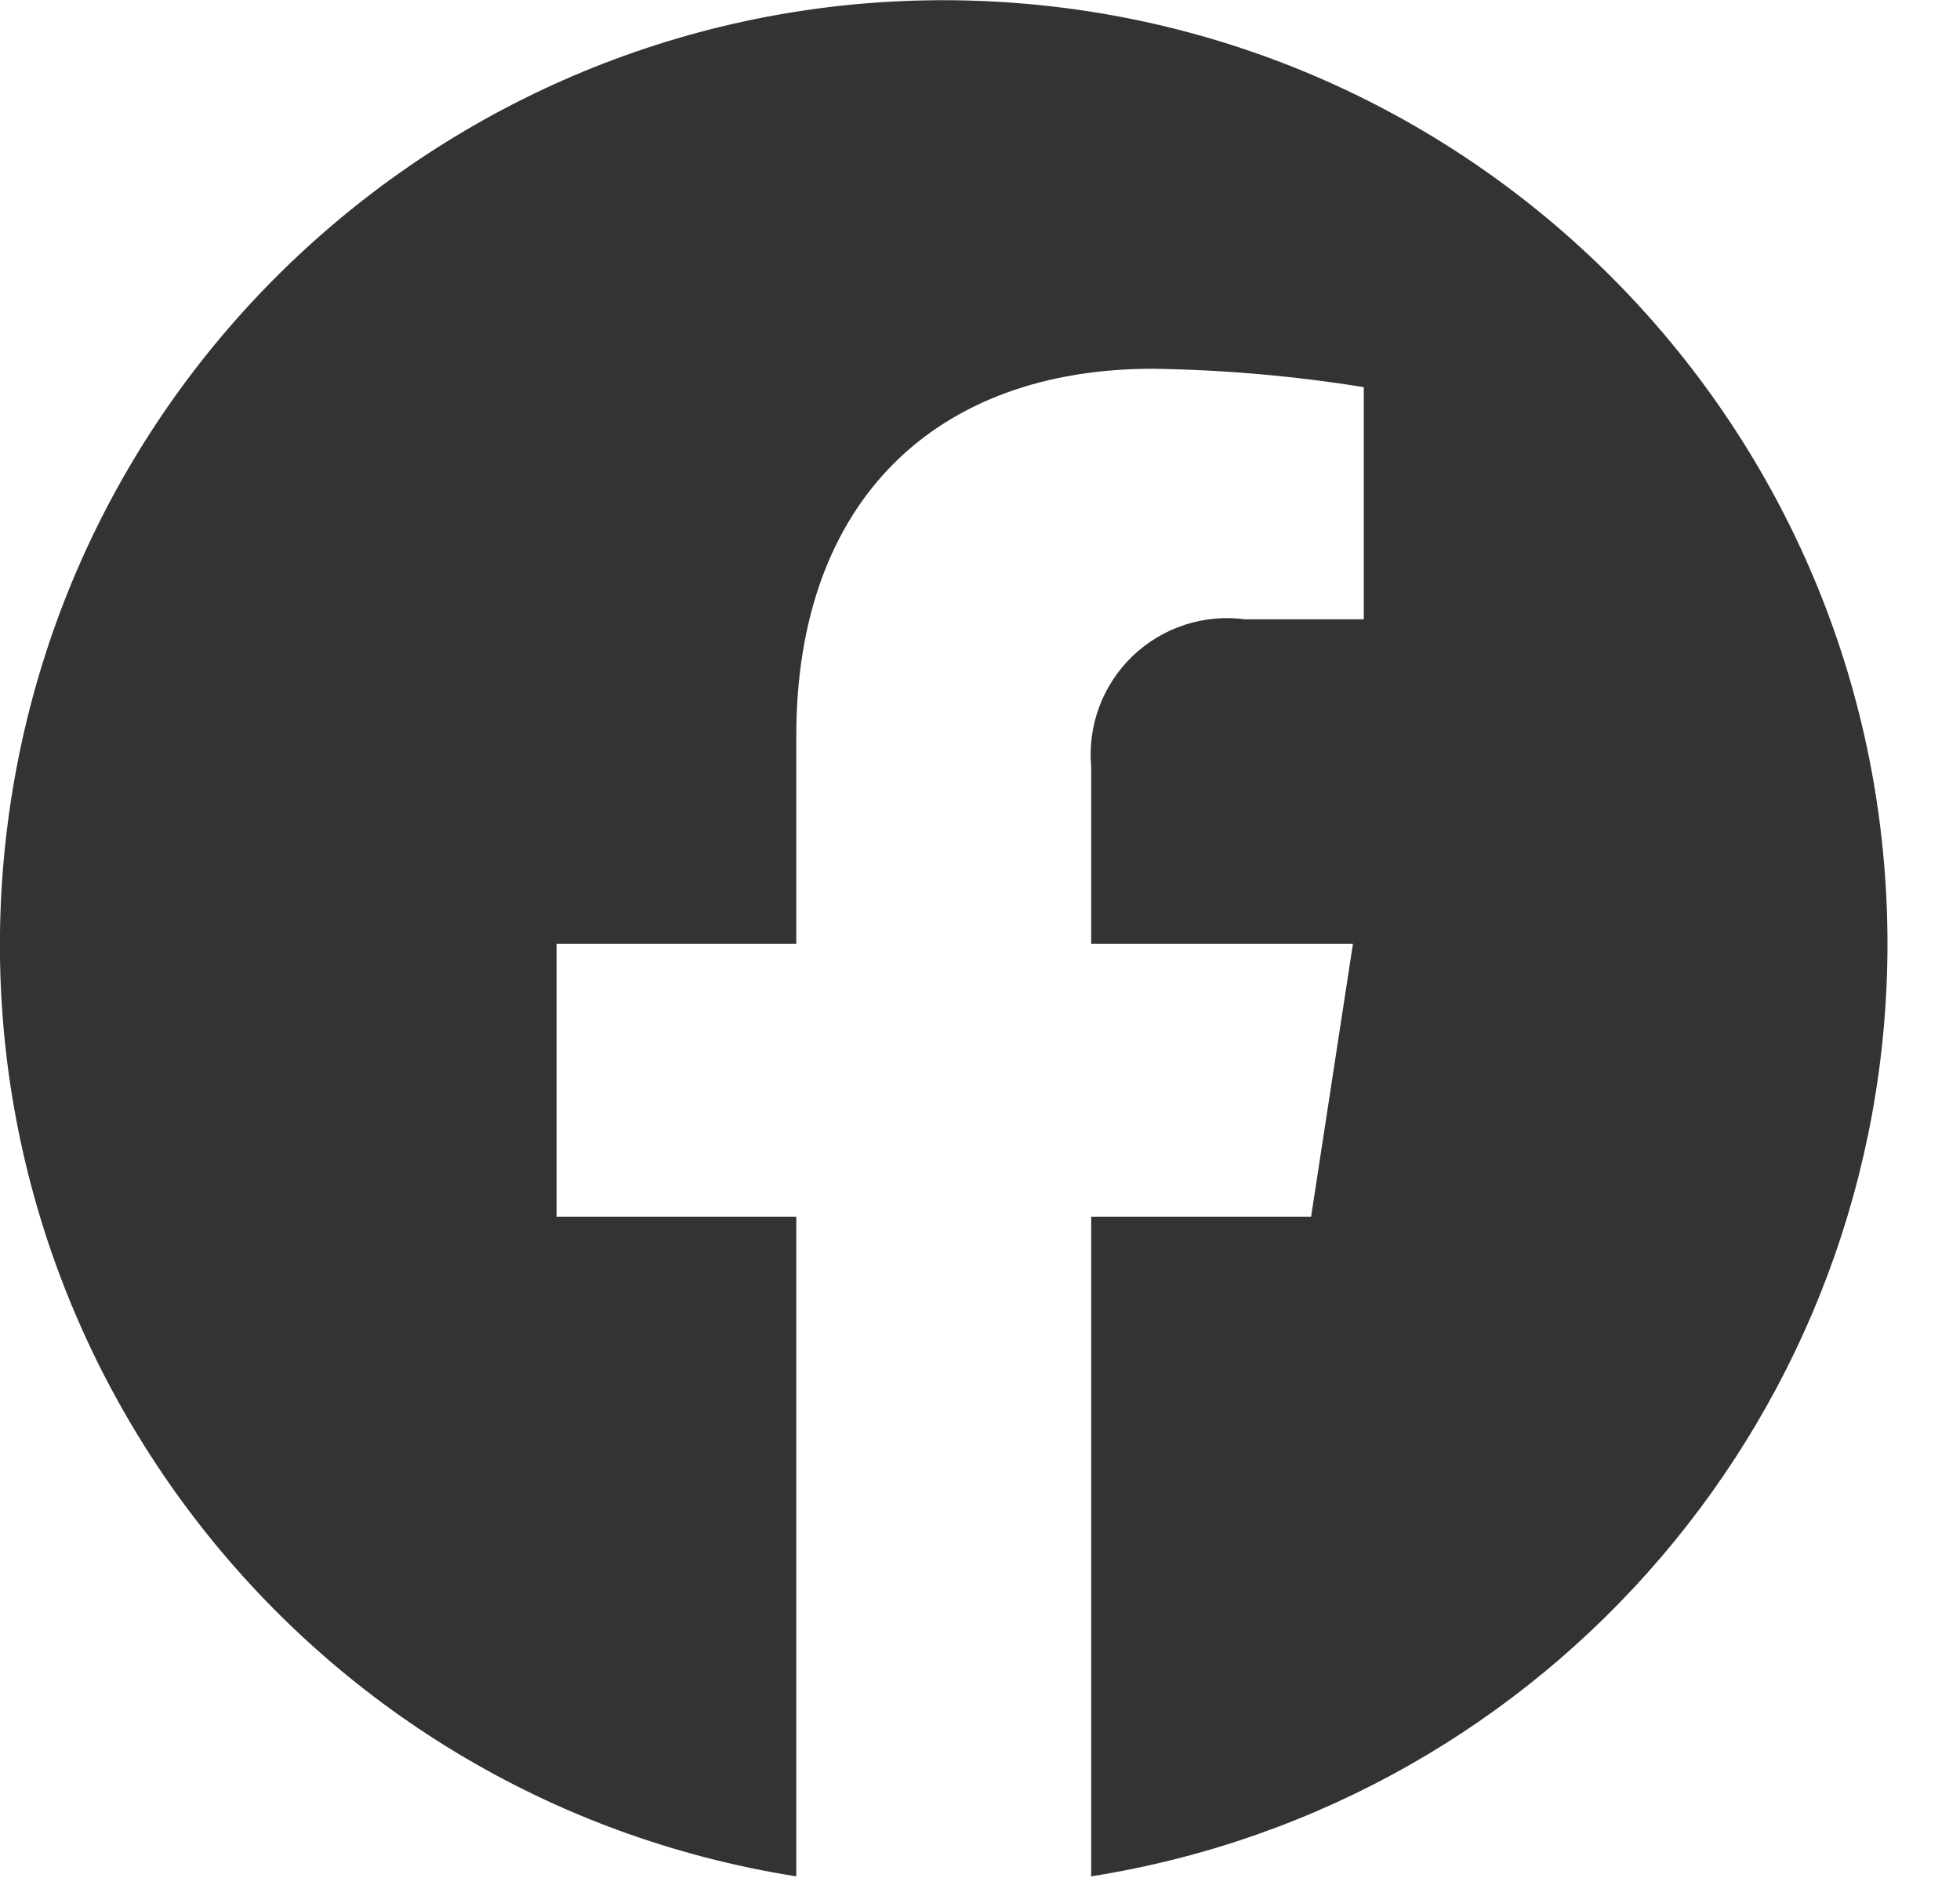<?xml version="1.0" encoding="UTF-8"?>
<svg width="26px" height="25px" viewBox="0 0 26 25" version="1.1" xmlns="http://www.w3.org/2000/svg" xmlns:xlink="http://www.w3.org/1999/xlink">
    <title>facebook-circle</title>
    <g id="Page-1" stroke="none" stroke-width="1" fill="none" fill-rule="evenodd">
        <g id="facebook-circle" fill="#333333" fill-rule="nonzero">
            <path d="M25.038,12.519 C25.037,5.86 19.822,0.367 13.172,0.02 C6.521,-0.327 0.763,4.593 0.068,11.216 C-0.626,17.839 3.985,23.847 10.563,24.887 L10.563,16.138 L7.383,16.138 L7.383,12.519 L10.563,12.519 L10.563,9.761 C10.563,6.624 12.431,4.891 15.291,4.891 C16.229,4.904 17.165,4.986 18.091,5.135 L18.091,8.214 L16.515,8.214 C15.97,8.142 15.422,8.321 15.025,8.701 C14.628,9.081 14.426,9.622 14.475,10.169 L14.475,12.519 L17.947,12.519 L17.392,16.138 L14.475,16.138 L14.475,24.887 C20.558,23.923 25.037,18.678 25.038,12.519 Z" id="facebook"></path>
        </g>
    </g>
</svg>